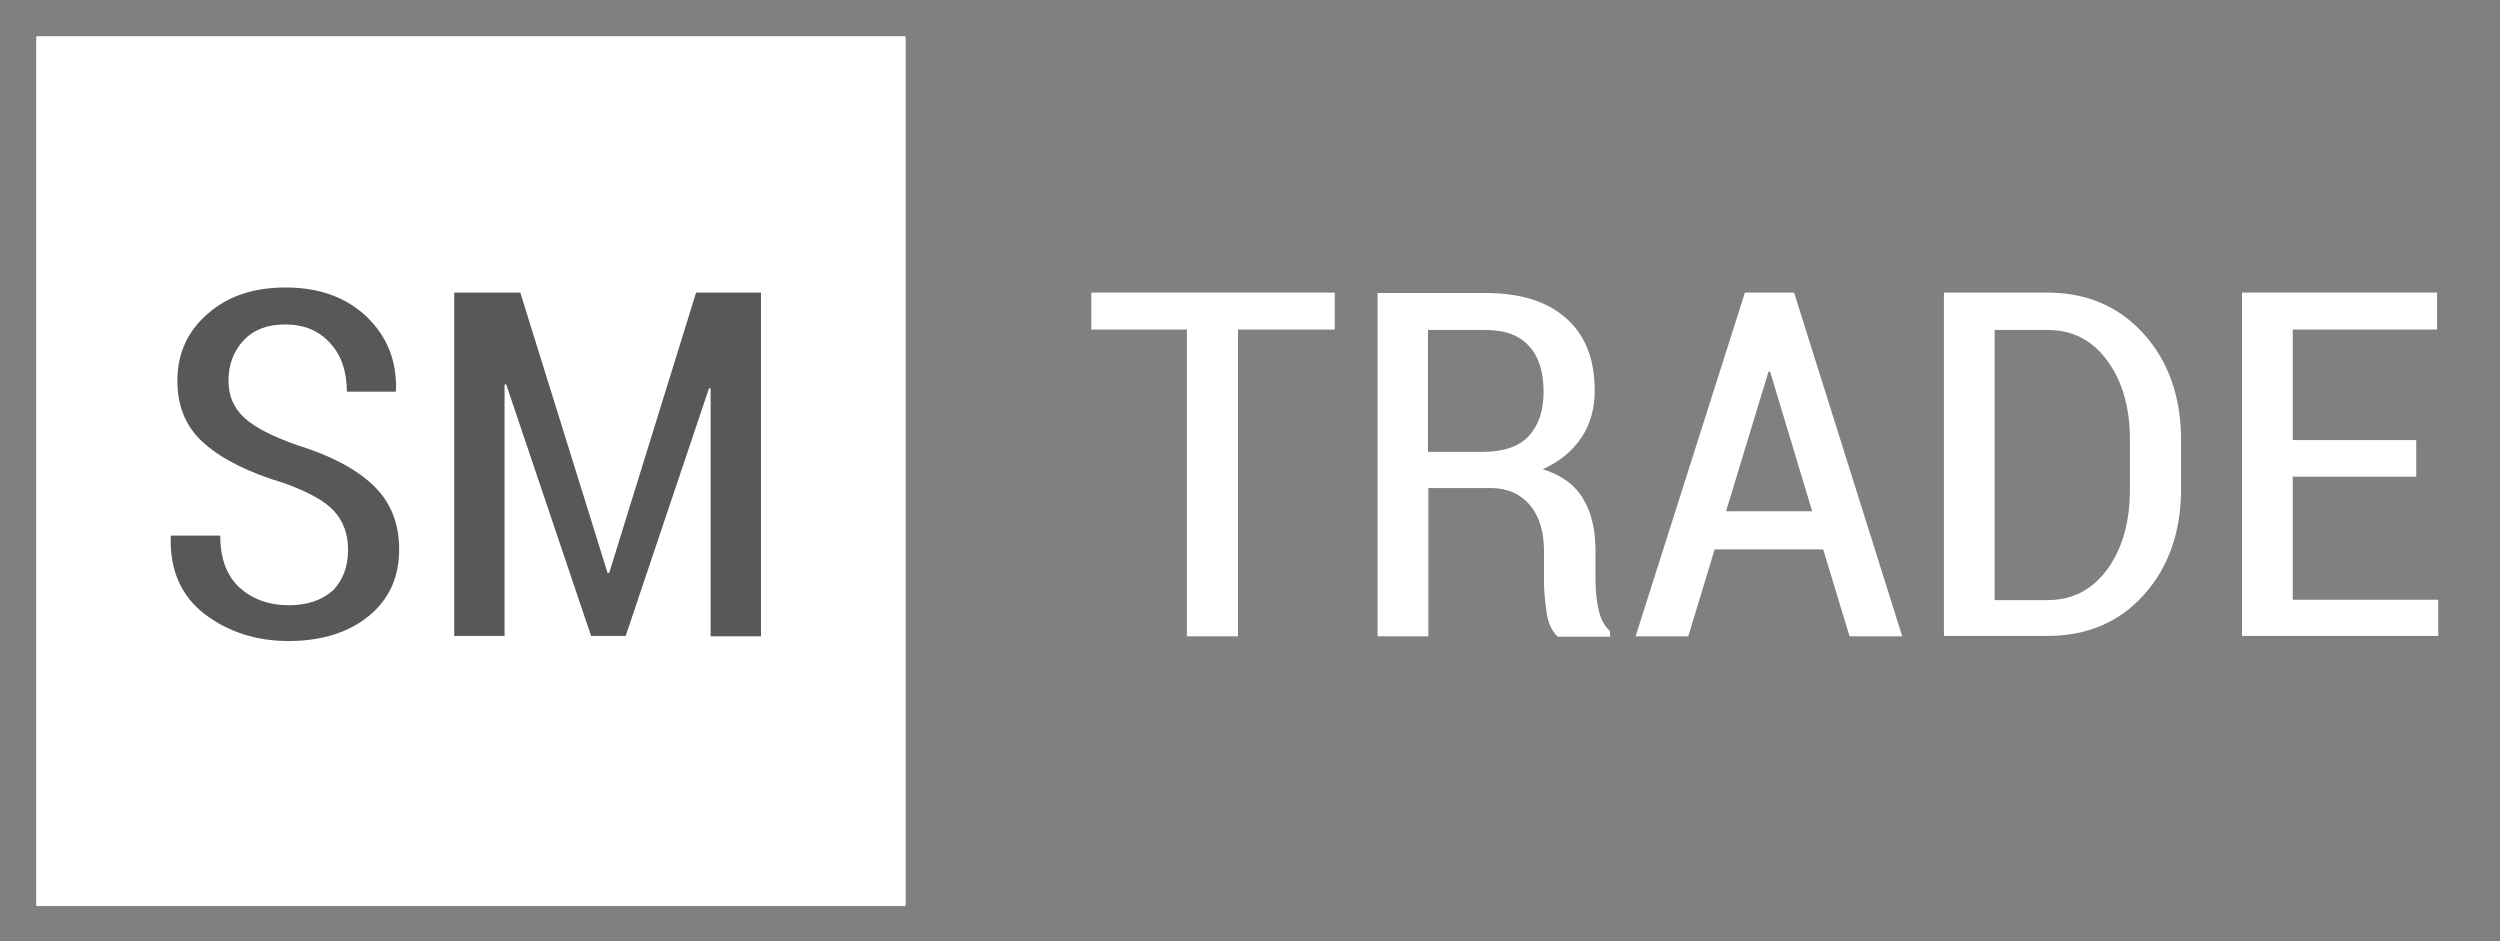 <?xml version="1.0" encoding="utf-8"?>
<!-- Generator: Adobe Illustrator 23.0.3, SVG Export Plug-In . SVG Version: 6.00 Build 0)  -->
<svg version="1.1" id="Слой_1" xmlns="http://www.w3.org/2000/svg" xmlns:xlink="http://www.w3.org/1999/xlink" x="0px" y="0px"
	 viewBox="0 0 635.7 239.4" style="enable-background:new 0 0 635.7 239.4;" xml:space="preserve">
<rect x="0" y="0" width="635.7" height="239.4" fill="#808080" stroke="none"/>
<style type="text/css">
	.st0{fill:#FFFFFF;}
	.st1{fill:#585858;}
</style>
<g>
	<path class="st0" d="M230,230.4H9.5c-0.2,0-0.3-0.2-0.3-0.3V9.5c0-0.2,0.2-0.3,0.3-0.3H230c0.2,0,0.3,0.2,0.3,0.3V230
		C230.3,230.2,230.2,230.4,230,230.4z"/>
	<g>
		<path class="st1" d="M88.5,139.8c0-4-1.2-7.3-3.6-9.9c-2.4-2.6-6.7-4.9-12.8-7.1c-8.7-2.6-15.4-5.9-20-9.9c-4.7-4-7-9.4-7-16.1
			c0-6.9,2.6-12.6,7.7-17c5.1-4.5,11.7-6.7,19.8-6.7c8.6,0,15.4,2.5,20.6,7.4c5.2,5,7.7,11.2,7.5,18.7l-0.1,0.4H88.2
			c0-5.1-1.4-9.3-4.3-12.4c-2.9-3.2-6.7-4.7-11.4-4.7c-4.6,0-8.1,1.4-10.6,4.1c-2.5,2.7-3.8,6.1-3.8,10.2c0,3.8,1.3,6.9,4,9.4
			c2.7,2.5,7.2,4.8,13.5,7c8.4,2.6,14.9,6,19.3,10.2c4.4,4.2,6.6,9.6,6.6,16.3c0,7.1-2.6,12.8-7.8,17c-5.2,4.2-12,6.3-20.4,6.3
			c-8.1,0-15.2-2.3-21.2-6.8c-6-4.6-8.9-11.1-8.7-19.6l0.1-0.4h12.5c0,5.9,1.7,10.3,5,13.3c3.3,2.9,7.4,4.4,12.4,4.4
			c4.8,0,8.5-1.3,11.3-3.8C87.2,147.5,88.5,144.1,88.5,139.8z"/>
		<path class="st1" d="M154.5,145.7h0.4L177,74.4h16.5v87.4h-12.8v-63l-0.4-0.1l-21.2,63h-8.8l-21.6-64l-0.4,0.1v63.9h-12.8V74.4
			h16.8L154.5,145.7z"/>
	</g>
	<g>
		<path class="st0" d="M339.3,83.8h-24.5v78h-13v-78h-24.3v-9.4h61.9V83.8z"/>
		<path class="st0" d="M363.2,124.2v37.6h-12.9V74.5h27.3c8.9,0,15.8,2.1,20.6,6.4c4.9,4.3,7.3,10.4,7.3,18.4c0,4.6-1.1,8.6-3.4,12
			c-2.3,3.4-5.5,6.1-9.8,8c4.7,1.5,8.2,4,10.3,7.6c2.1,3.5,3.1,7.9,3.1,13.1v7.6c0,2.7,0.3,5.2,0.8,7.5c0.5,2.3,1.5,4.1,2.9,5.4v1.4
			h-13.3c-1.4-1.3-2.4-3.3-2.8-6c-0.4-2.7-0.7-5.5-0.7-8.4V140c0-4.9-1.2-8.7-3.6-11.6c-2.4-2.8-5.7-4.3-9.9-4.3H363.2z
			 M363.2,114.9h13.7c5.3,0,9.3-1.3,11.8-4c2.5-2.7,3.8-6.4,3.8-11.3c0-5-1.2-8.9-3.7-11.6c-2.5-2.8-6.2-4.1-11.3-4.1h-14.4V114.9z"
			/>
		<path class="st0" d="M463.6,139.7H436l-6.7,22.1h-13.4l27.8-87.4h12.5l27.5,87.4h-13.4L463.6,139.7z M438.9,130h21.9l-10.7-35.5
			h-0.4L438.9,130z"/>
		<path class="st0" d="M494.3,161.8V74.4h26.3c10,0,18.2,3.5,24.5,10.5c6.3,7,9.5,16,9.5,27v12.4c0,11-3.2,20-9.5,27
			c-6.3,7-14.5,10.4-24.5,10.4H494.3z M507.2,83.8v68.8h13.4c6.4,0,11.4-2.6,15.3-7.9c3.8-5.3,5.7-12,5.7-20.3v-12.5
			c0-8.2-1.9-14.9-5.7-20.1c-3.8-5.3-8.9-7.9-15.3-7.9H507.2z"/>
		<path class="st0" d="M614.4,121.2H583v31.3h37v9.2h-49.9V74.4h49.6v9.4H583v28.1h31.4V121.2z"/>
	</g>
</g>
</svg>
